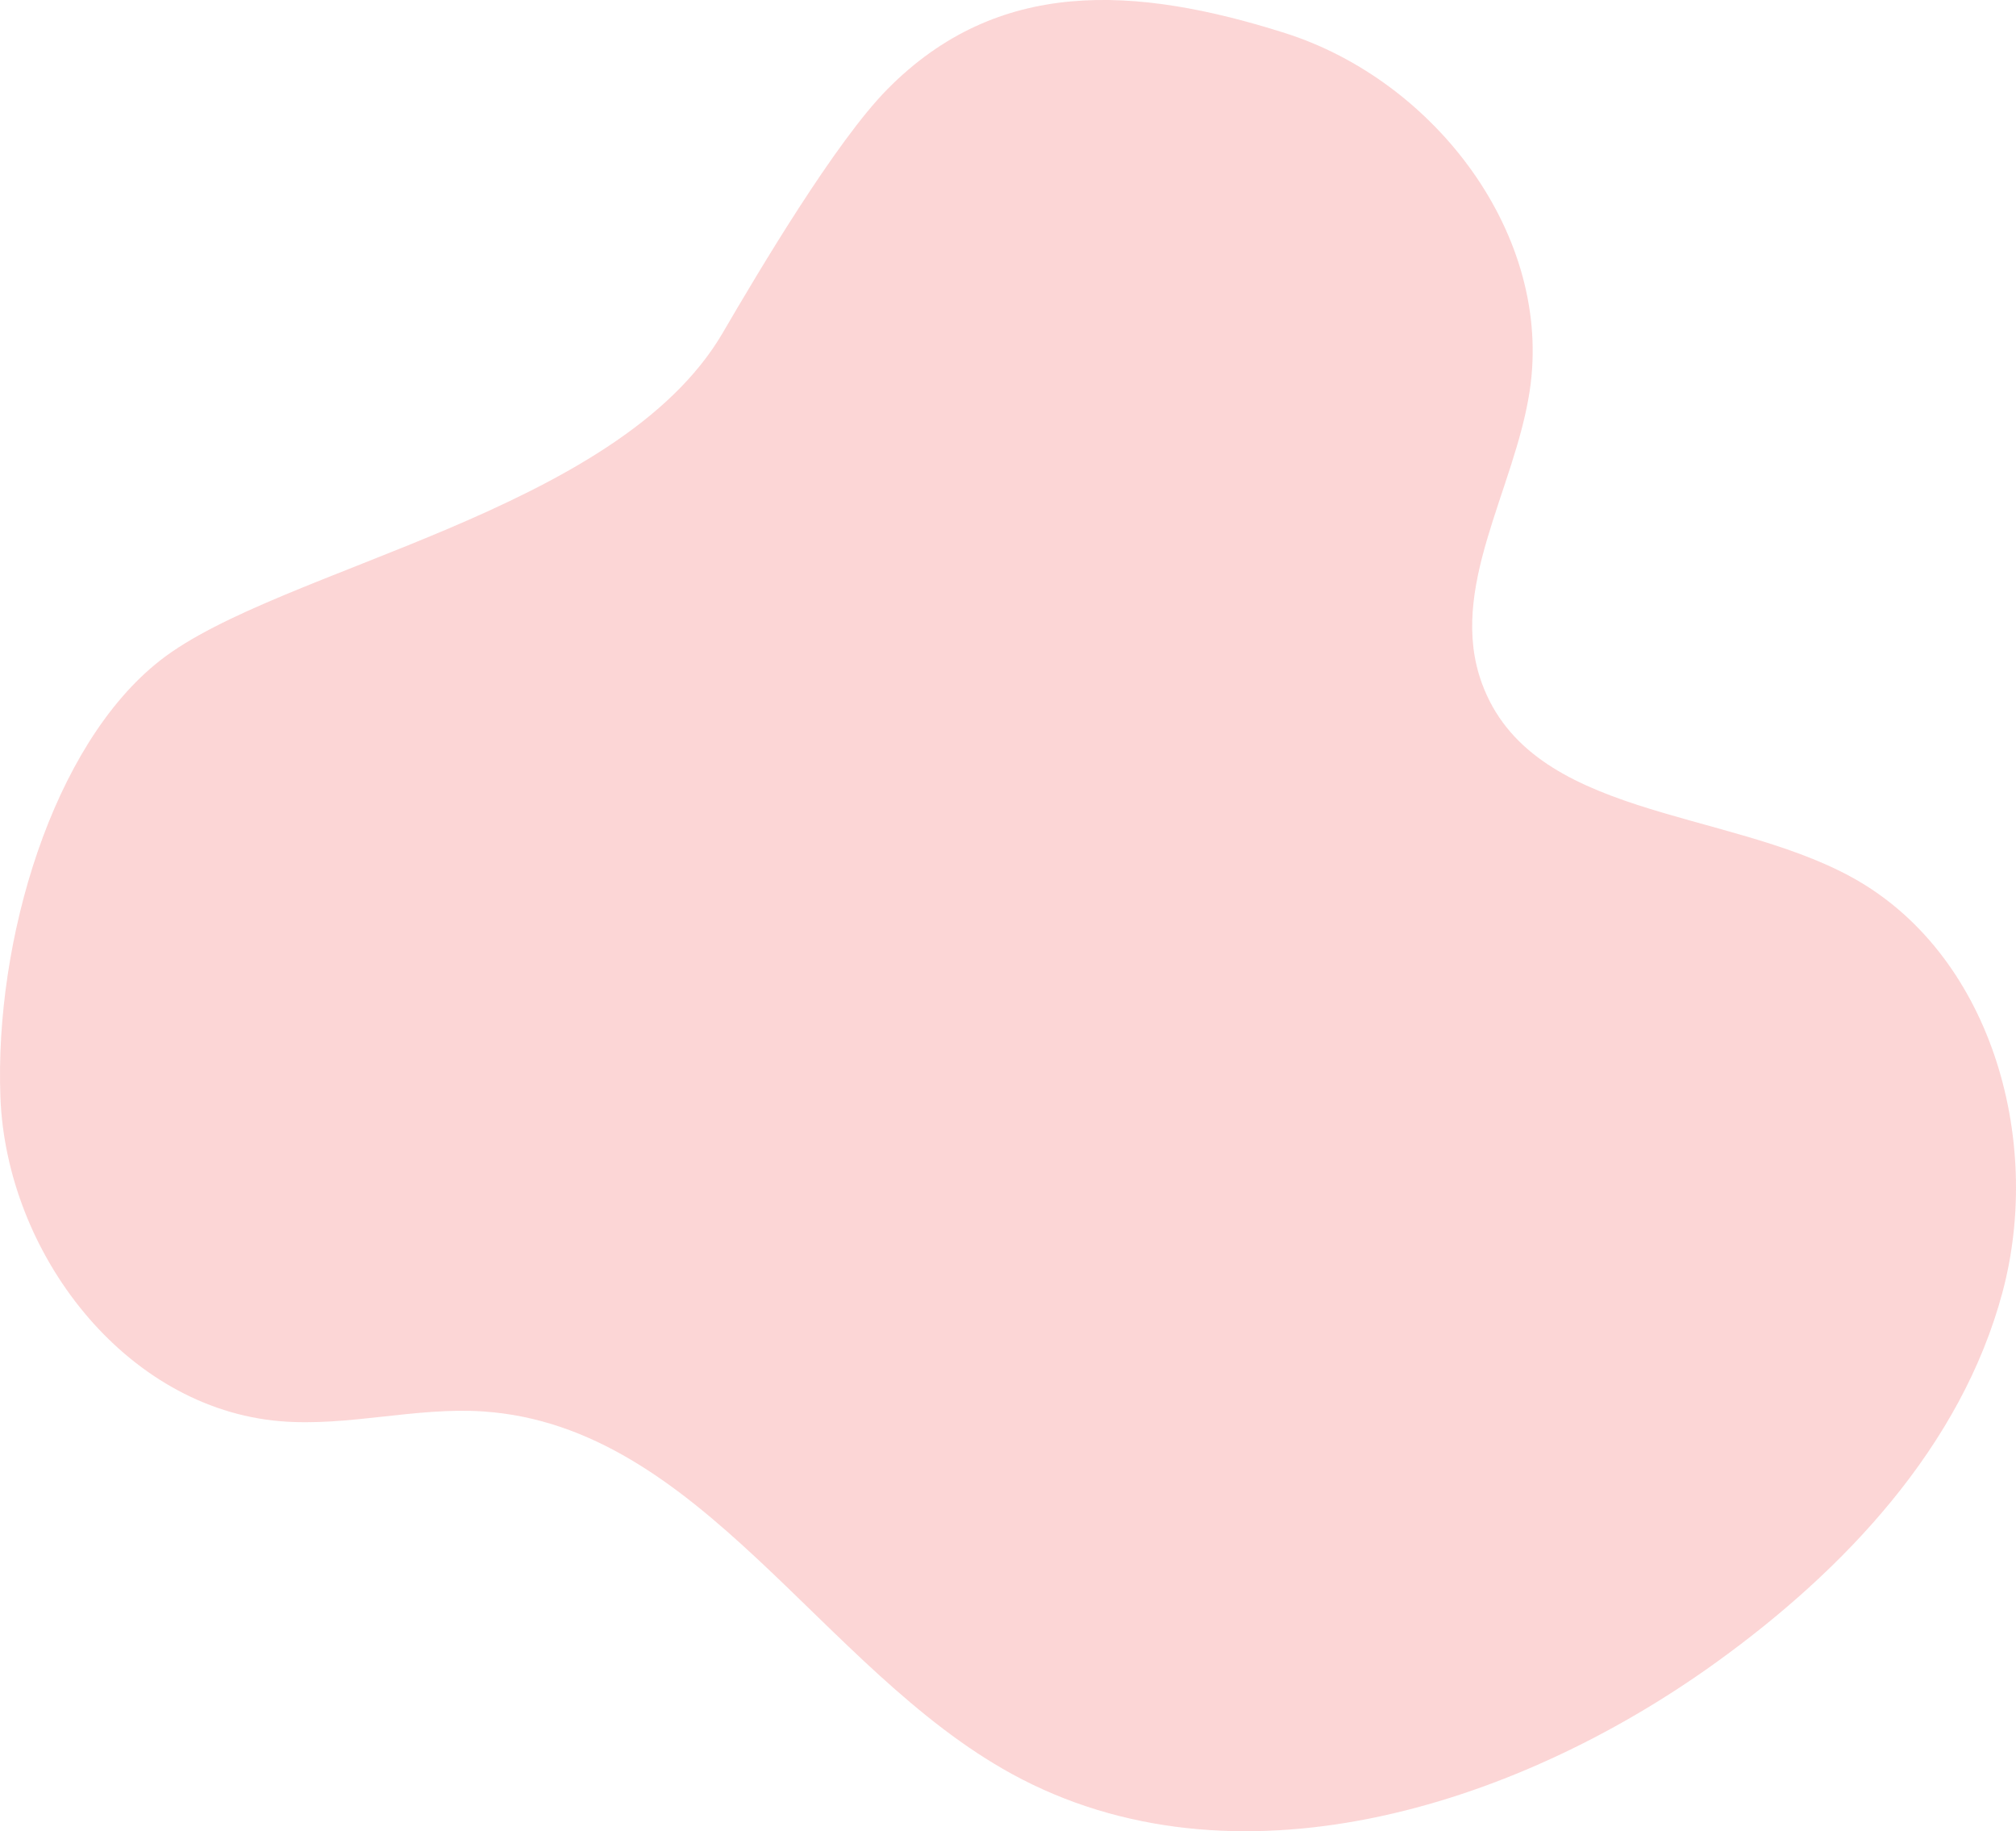 <svg xmlns="http://www.w3.org/2000/svg" width="692.214" height="628.609" viewBox="0 0 692.214 628.609">
  <path id="path444" d="M335.516-430.212c-36.1,61.9-152.594,80.724-193.162,112.472-37.126,29.068-56.895,96.291-54.892,149.856,1.994,53.58,42.694,106.86,96.112,111.332,23.248,1.936,46.5-4.929,69.775-3.345,74.49,5.086,115.983,88.633,181.475,124.462,75.488,41.295,171.689,12.089,241.53-38.159,44.417-31.952,84.39-74.342,98.539-127.2s-4.2-116.865-52.364-142.826c-43.4-23.395-109.493-19.962-126.388-66.268-11.829-32.378,11.231-66.228,16.413-100.305,8.109-53.395-32.508-106.543-83.99-122.866s-98.656-19.142-136.588,19.31c-17.7,17.944-43.761,61.76-56.46,83.534" transform="translate(-87.324 544.417)" fill="#f57677" opacity="0.3"/>
</svg>
